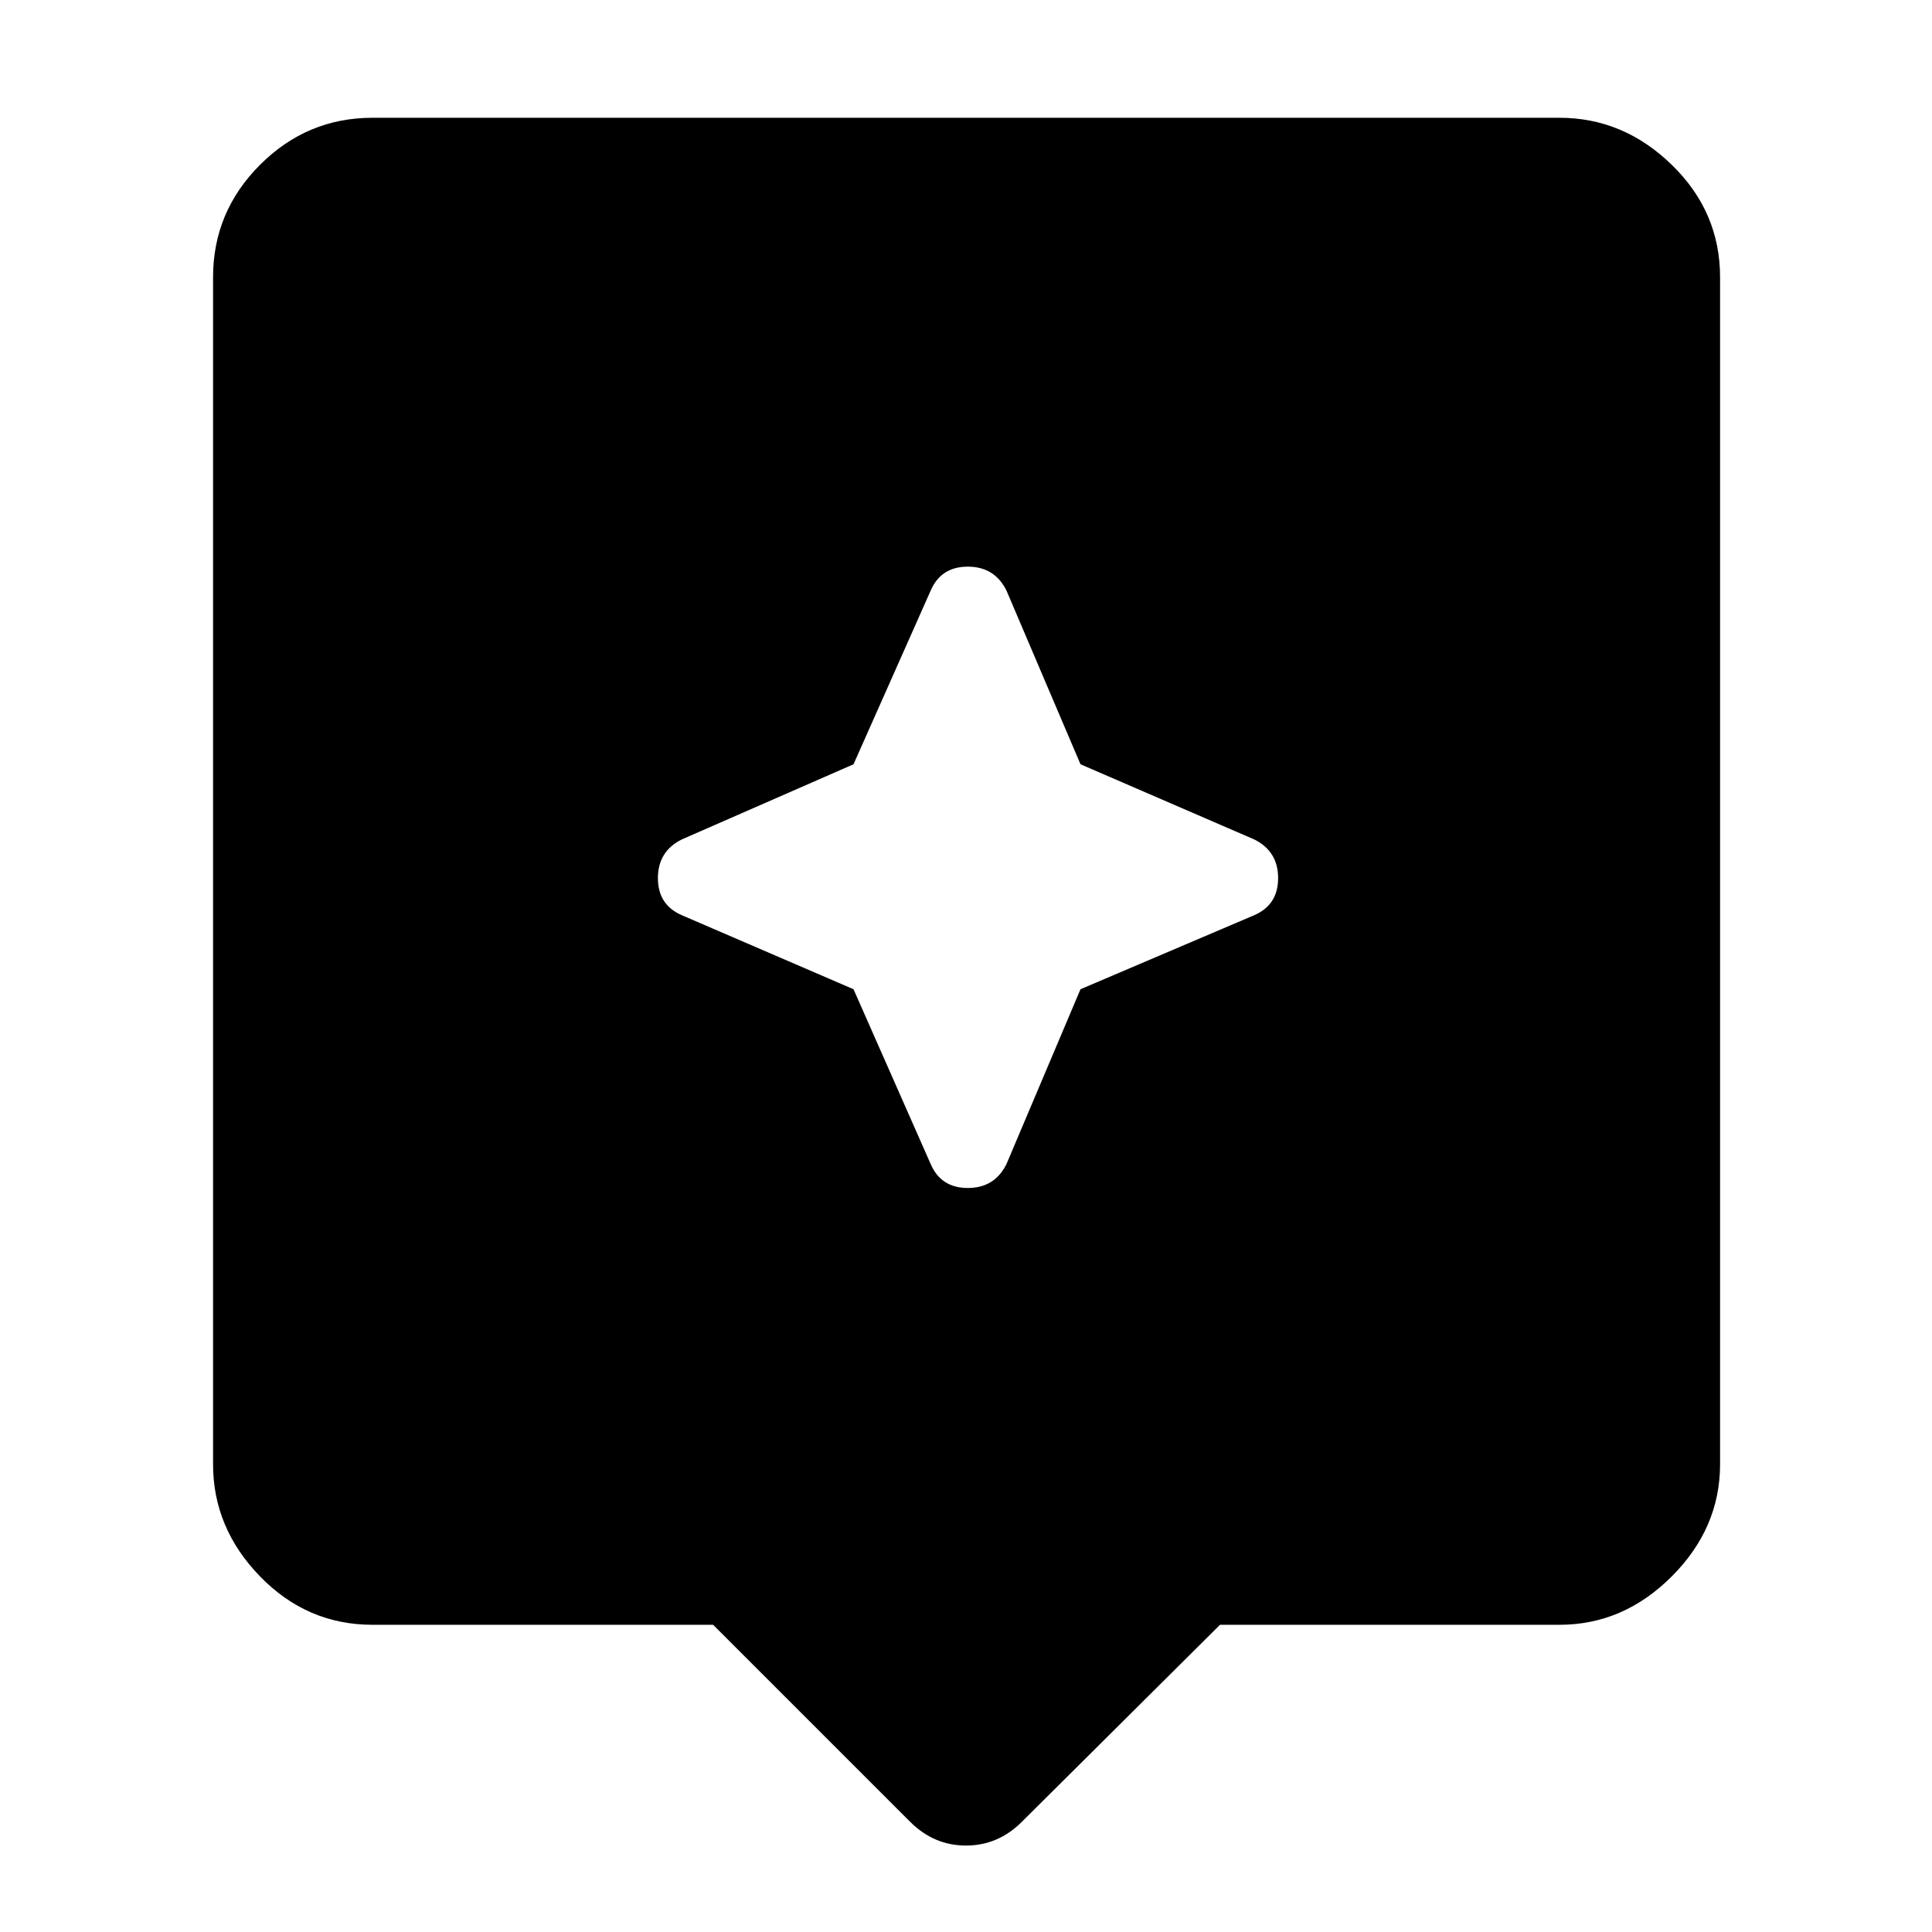 <svg xmlns="http://www.w3.org/2000/svg" width="48" height="48" viewBox="0 -960 960 960"><path d="m452.217-54.782-97.869-97.87H185.087q-32.507 0-55.862-24.022-23.356-24.021-23.356-55.761v-589.826q0-32.507 23.356-55.863 23.355-23.355 55.862-23.355h589.826q31.74 0 55.762 23.355 24.021 23.356 24.021 55.863v589.826q0 31.74-24.021 55.761-24.022 24.022-55.762 24.022H606.218l-98.435 97.87Q495.957-42.956 480-42.956t-27.783-11.826Zm84.675-413.674 86.368-36.805q11.827-5.13 11.827-18.422 0-13.291-11.827-19.187l-86.368-37.37-36.805-86.369q-5.896-11.826-19.187-11.826t-18.422 11.826l-38.37 86.369-85.368 37.37q-11.827 5.896-11.827 19.187 0 13.292 11.827 18.422l85.368 36.805 38.37 86.933q5.131 11.827 18.422 11.827t19.187-11.827l36.805-86.933Z"/></svg>